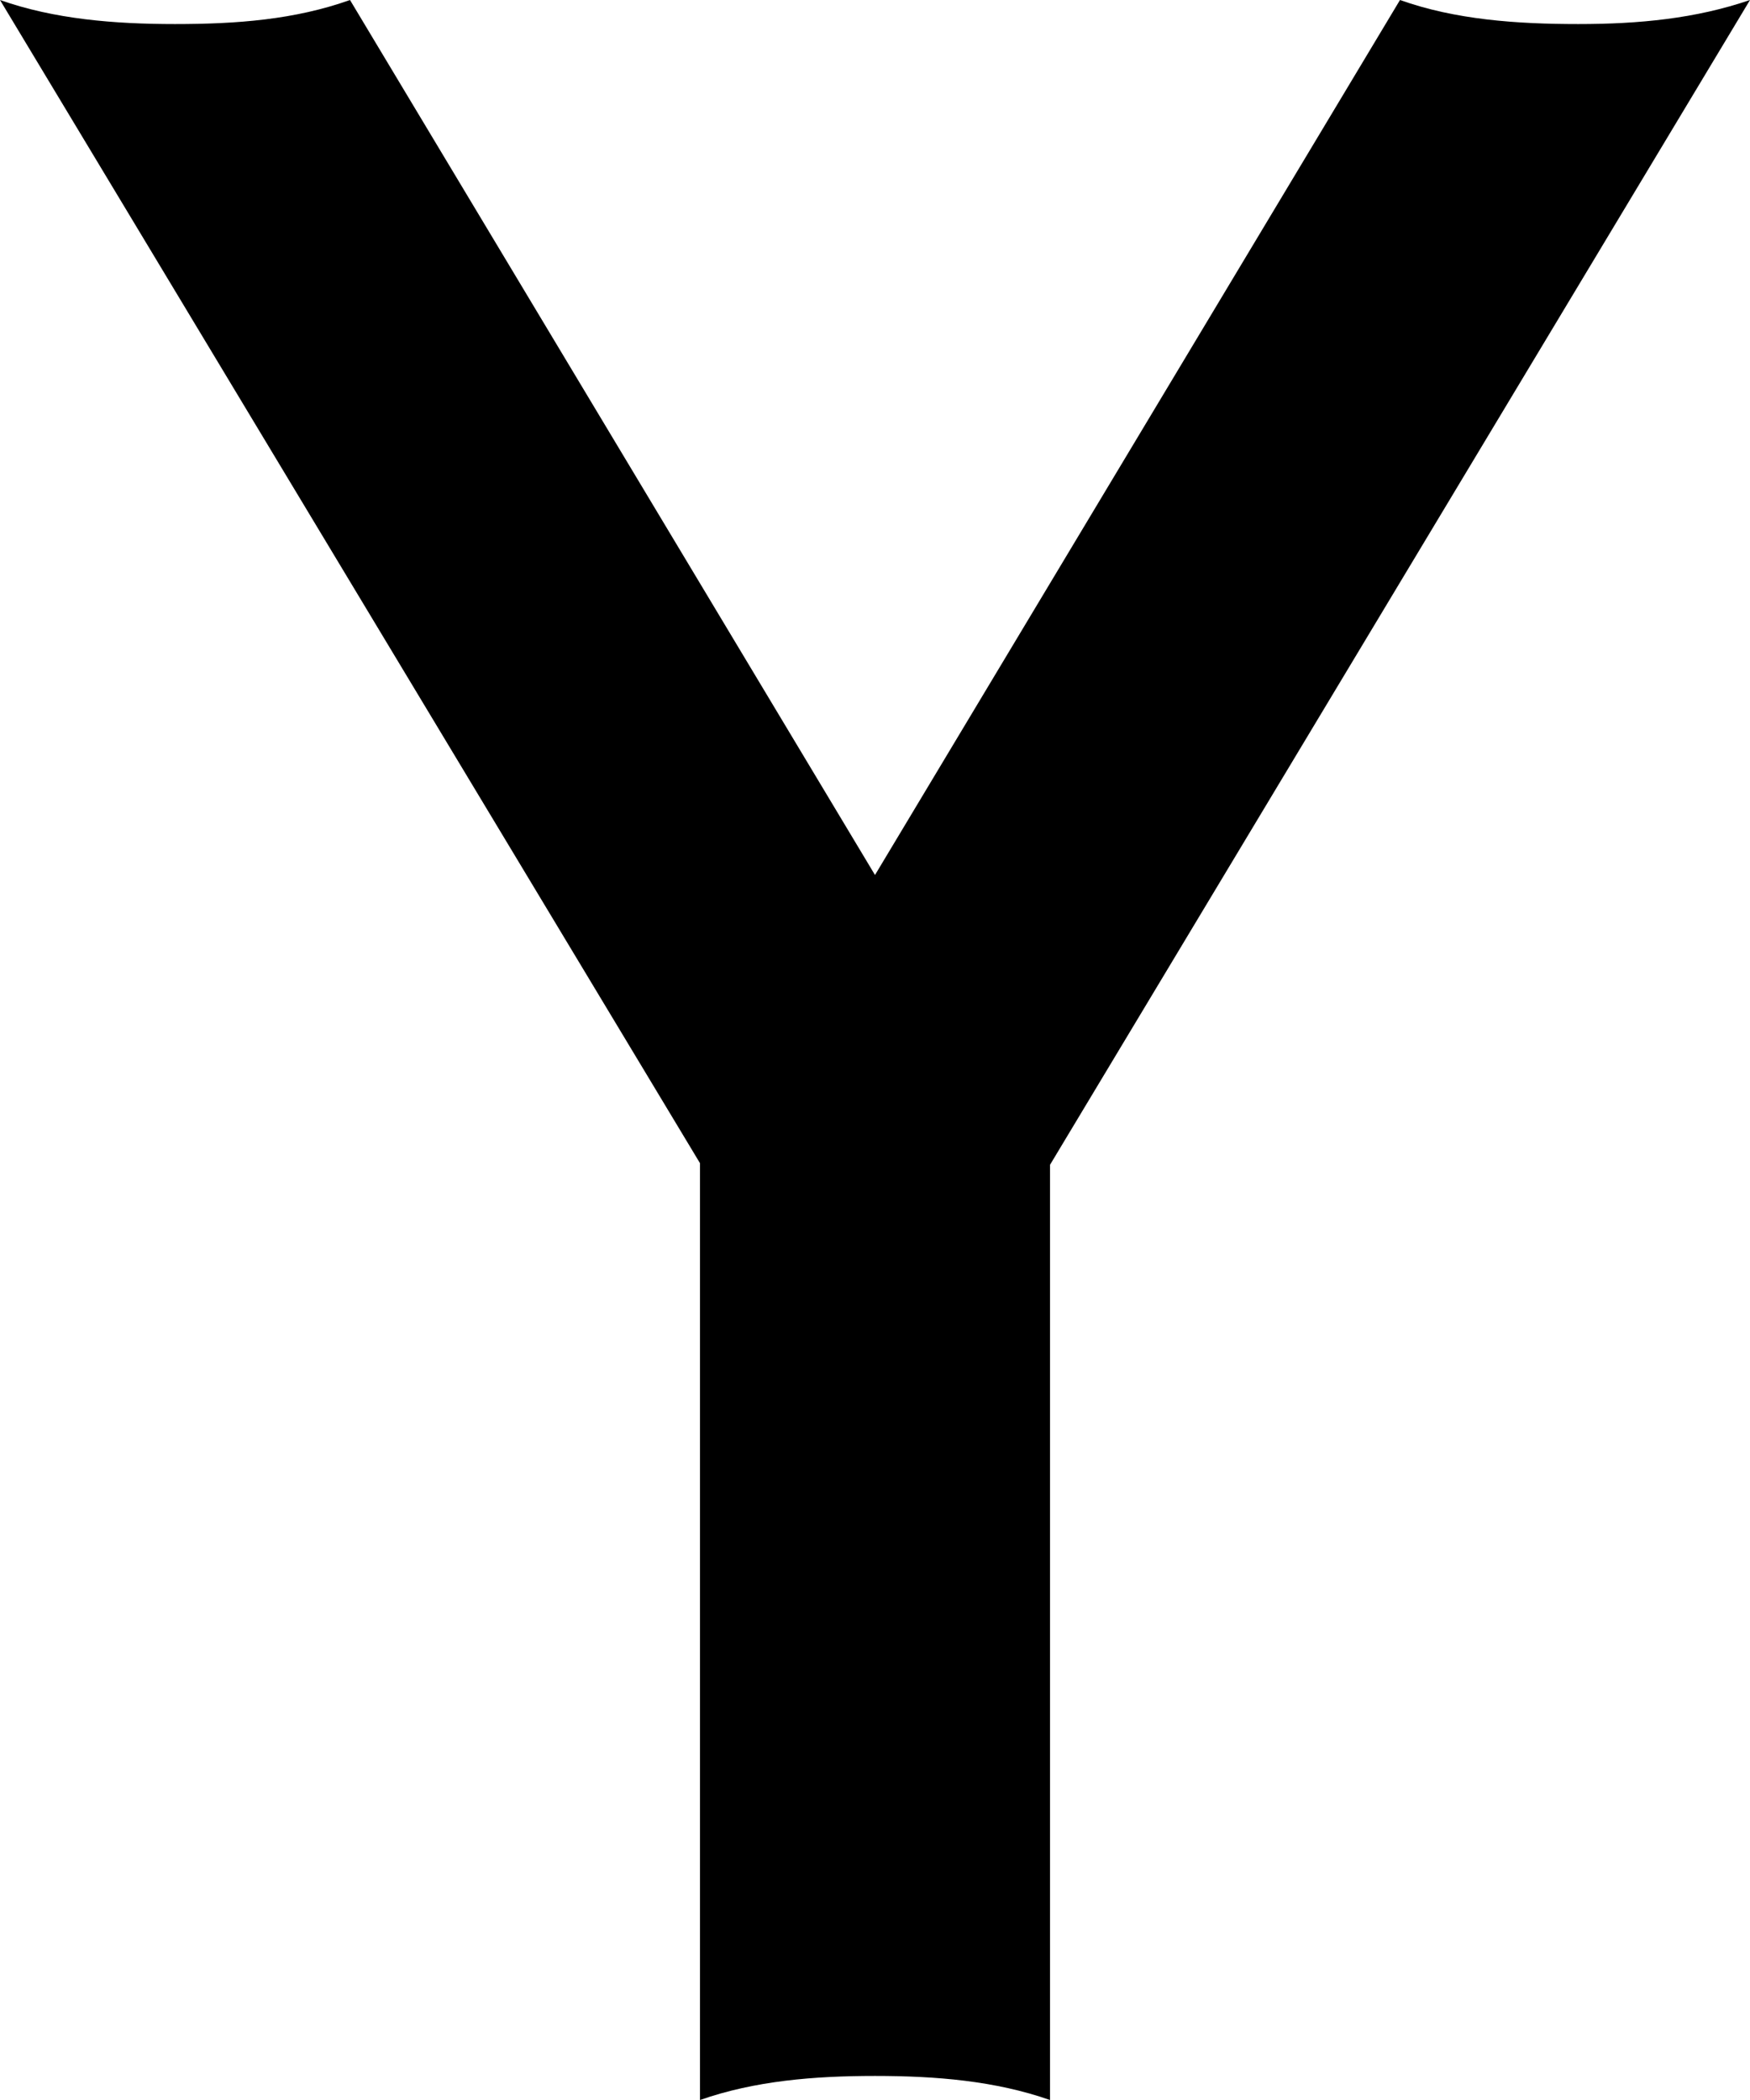 <svg xmlns="http://www.w3.org/2000/svg" viewBox="0 0 320 384"><path d="M288.6 4.4c-11.3 0-22.5-.8-32.6-4.4l-96 160L64 0C53.9 3.6 43.3 4.4 32 4.4 20.9 4.4 9.9 3.5 0 0l128 212.7V384c10-3.5 20.8-4.4 32-4.4s22 .9 32 4.4V213L320 0c-9.9 3.4-20.3 4.4-31.4 4.4z"/></svg>